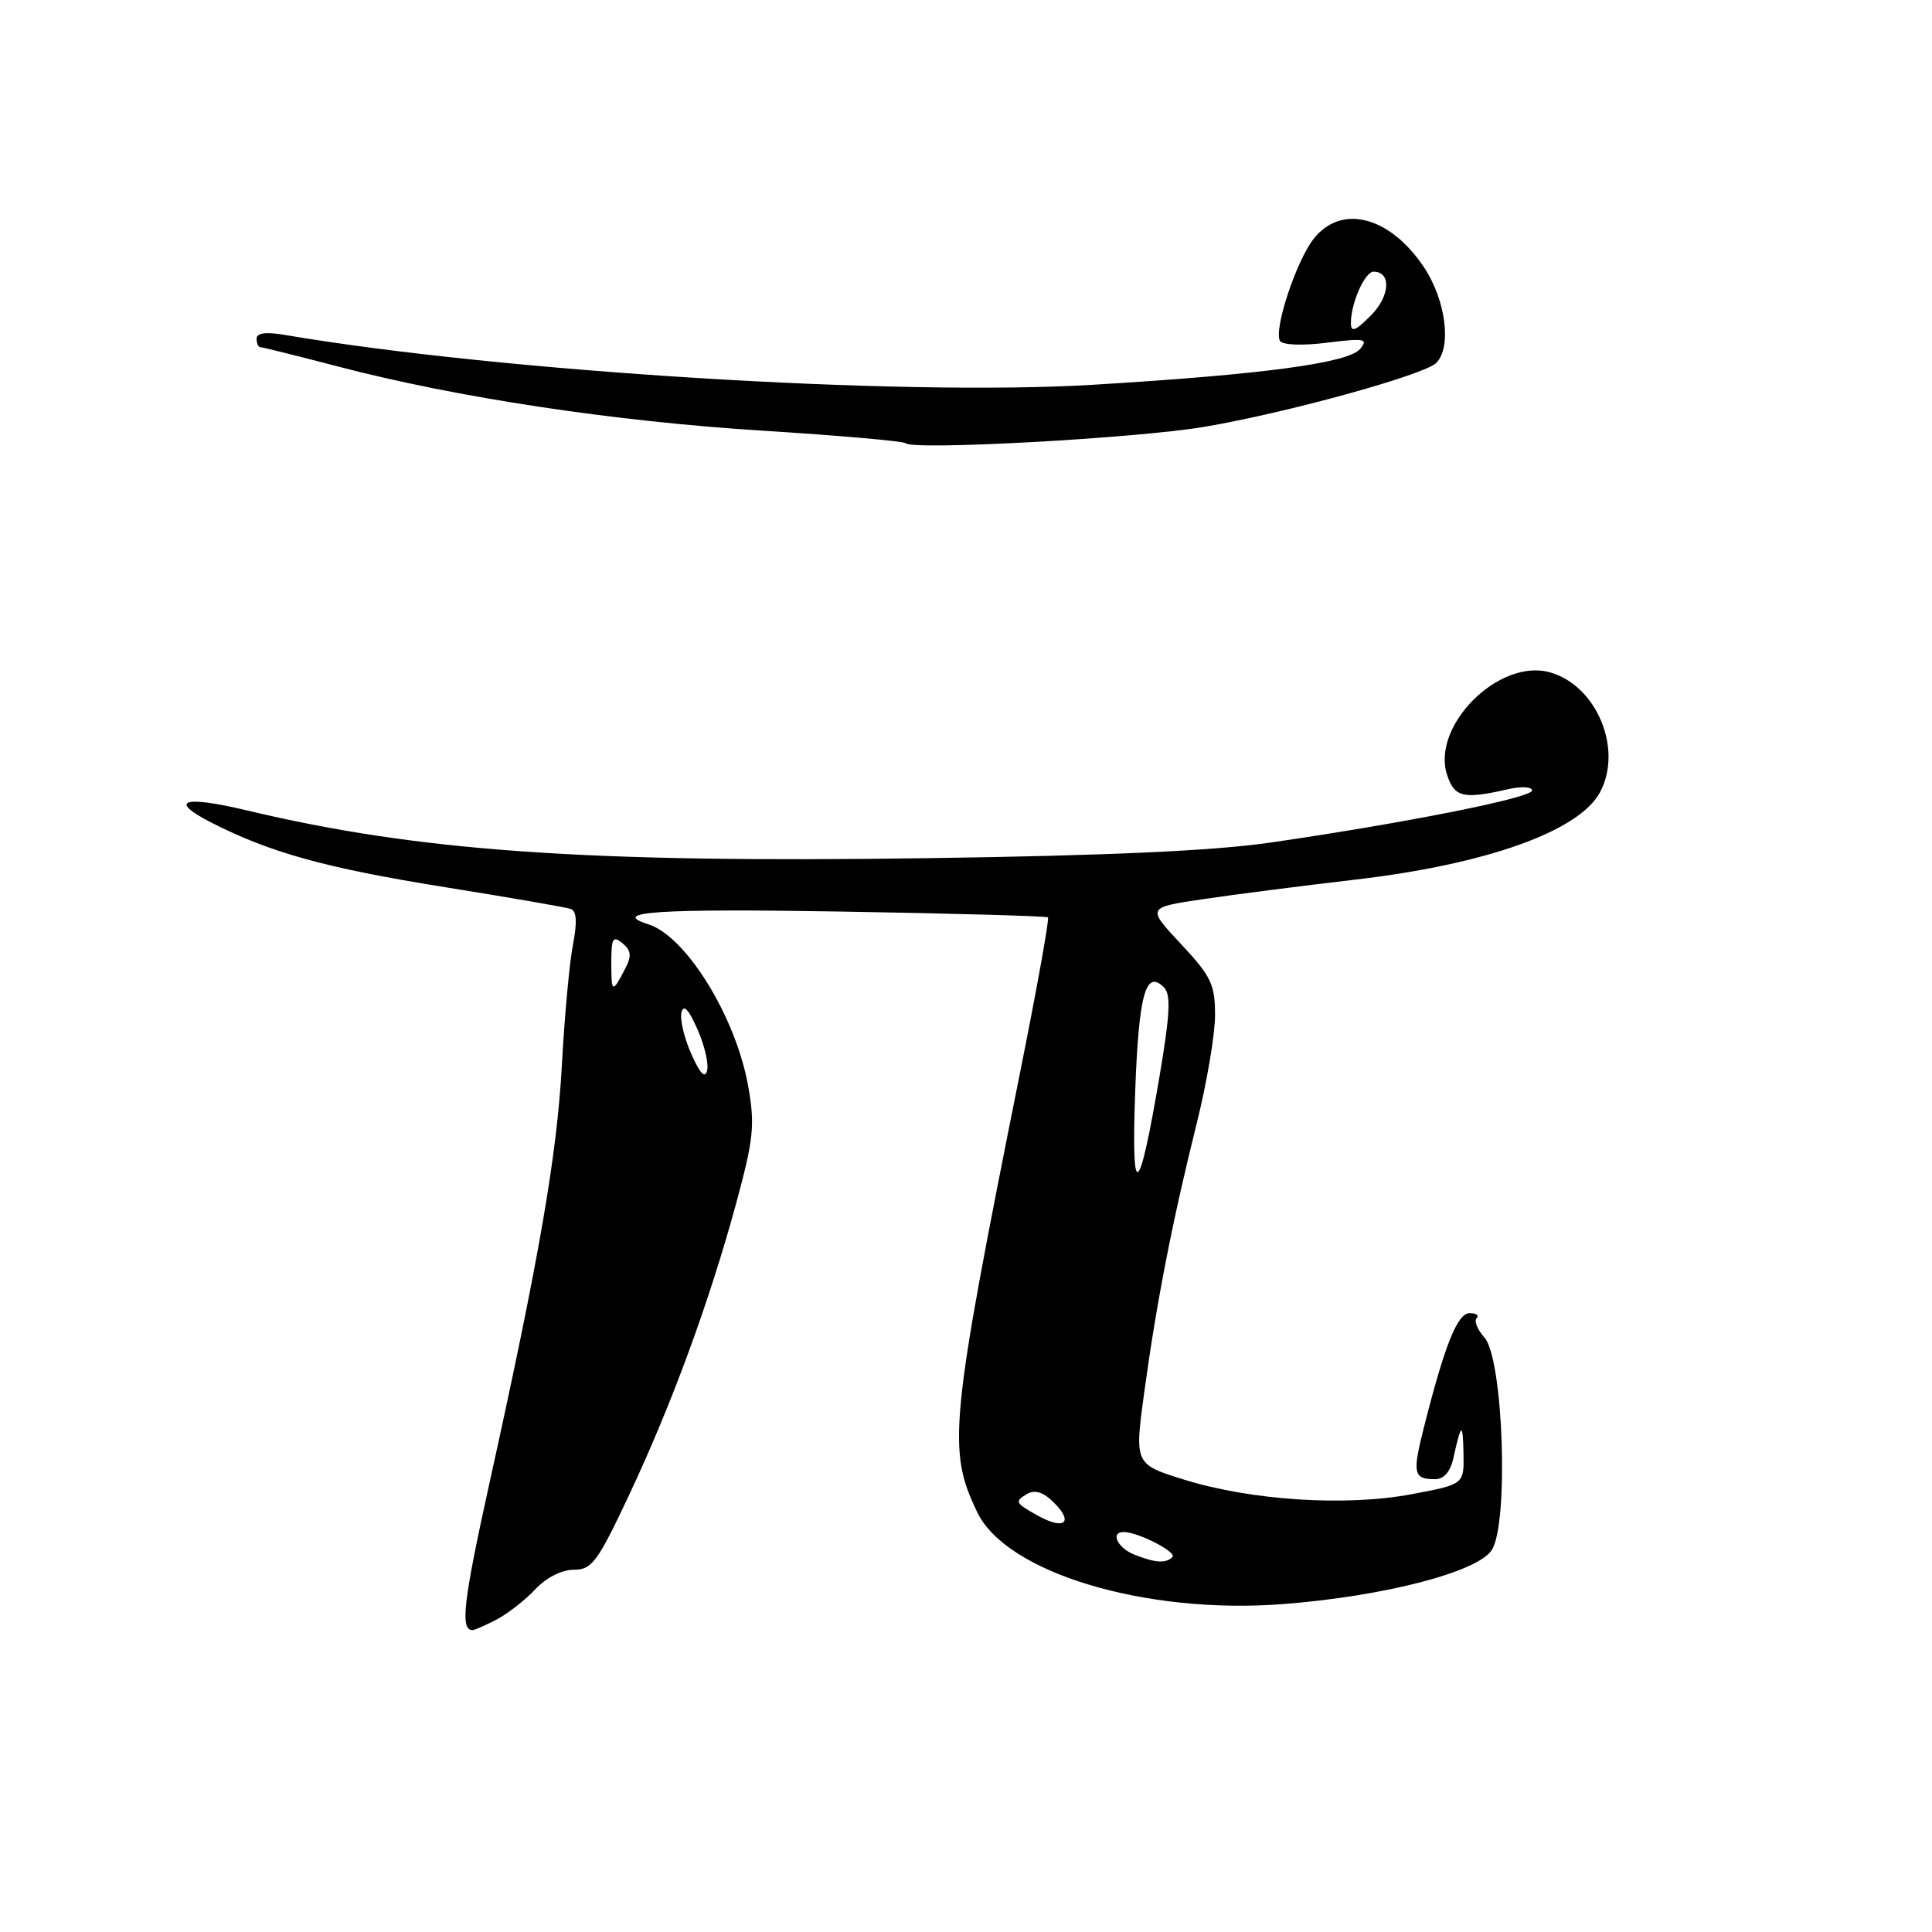 <?xml version="1.0" encoding="UTF-8" standalone="no"?>
<!DOCTYPE svg PUBLIC "-//W3C//DTD SVG 1.1//EN" "http://www.w3.org/Graphics/SVG/1.1/DTD/svg11.dtd" >
<svg xmlns="http://www.w3.org/2000/svg" xmlns:xlink="http://www.w3.org/1999/xlink" version="1.1" viewBox="0 0 256 256">
 <g >
 <path fill="currentColor"
d=" M 65.80 214.60 C 67.28 213.82 69.59 212.02 70.92 210.60 C 72.37 209.05 74.43 208.00 76.02 208.00 C 78.43 208.00 79.17 207.00 83.36 198.09 C 89.01 186.08 93.95 172.62 97.52 159.54 C 99.86 150.93 100.05 149.09 99.15 143.98 C 97.54 134.81 90.93 124.06 85.92 122.48 C 80.66 120.81 87.17 120.38 111.70 120.79 C 126.44 121.04 138.66 121.38 138.86 121.56 C 139.06 121.74 137.39 131.02 135.15 142.19 C 125.84 188.67 125.51 192.09 129.49 200.38 C 133.34 208.41 151.79 213.95 170.00 212.55 C 183.35 211.52 195.75 208.32 197.66 205.40 C 199.95 201.90 199.20 179.98 196.69 177.22 C 195.76 176.18 195.30 175.04 195.66 174.67 C 196.03 174.30 195.62 174.00 194.75 174.00 C 193.12 174.00 191.46 178.13 188.66 189.19 C 187.13 195.25 187.29 196.00 190.15 196.00 C 191.31 196.00 192.18 195.02 192.57 193.25 C 193.62 188.49 193.84 188.39 193.92 192.59 C 194.00 196.68 194.00 196.68 187.05 197.99 C 178.34 199.63 165.83 198.83 156.90 196.06 C 150.31 194.01 150.31 194.01 151.65 184.26 C 153.28 172.36 155.39 161.61 158.58 148.82 C 159.91 143.49 161.00 137.06 161.00 134.53 C 161.00 130.44 160.49 129.37 156.48 125.08 C 151.96 120.25 151.96 120.25 159.37 119.15 C 163.45 118.54 172.59 117.37 179.70 116.54 C 197.01 114.51 209.25 110.13 212.01 104.98 C 215.08 99.25 211.56 90.83 205.38 89.09 C 198.59 87.18 189.56 96.25 191.77 102.75 C 192.75 105.65 193.93 105.92 199.75 104.59 C 201.57 104.17 203.00 104.24 203.00 104.75 C 203.00 105.71 186.17 109.06 168.31 111.65 C 160.88 112.73 146.72 113.38 123.00 113.71 C 77.67 114.36 55.52 112.81 32.79 107.40 C 24.27 105.37 22.23 106.03 27.95 108.97 C 35.81 112.99 43.15 115.02 59.00 117.56 C 67.53 118.93 75.01 120.22 75.63 120.44 C 76.41 120.72 76.50 122.17 75.92 125.17 C 75.46 127.55 74.80 134.68 74.46 141.00 C 73.81 153.03 71.49 166.49 64.90 196.32 C 61.38 212.25 60.95 216.00 62.61 216.00 C 62.88 216.00 64.31 215.37 65.80 214.60 Z  M 159.50 56.57 C 170.33 54.75 188.71 49.69 190.31 48.09 C 192.39 46.01 191.58 39.75 188.67 35.39 C 184.15 28.64 177.73 26.99 174.07 31.64 C 171.74 34.61 168.73 43.75 169.61 45.18 C 169.95 45.72 172.58 45.82 175.84 45.41 C 180.82 44.79 181.34 44.89 180.23 46.23 C 178.67 48.11 167.31 49.63 144.73 50.99 C 119.24 52.52 66.43 49.26 37.75 44.38 C 35.25 43.95 34.00 44.12 34.00 44.87 C 34.00 45.49 34.22 46.00 34.49 46.00 C 34.76 46.00 39.37 47.15 44.74 48.55 C 60.52 52.69 81.41 55.84 101.10 57.07 C 111.22 57.71 119.72 58.45 120.00 58.73 C 120.95 59.70 150.52 58.08 159.50 56.57 Z  M 150.25 205.97 C 148.06 205.09 147.10 203.00 148.89 203.00 C 150.79 203.00 156.00 205.67 155.35 206.32 C 154.47 207.19 153.06 207.10 150.25 205.97 Z  M 137.50 200.82 C 134.53 199.16 134.43 198.97 136.01 198.00 C 136.97 197.40 138.05 197.64 139.23 198.71 C 142.39 201.57 141.28 202.93 137.50 200.82 Z  M 150.42 144.60 C 150.89 131.75 151.81 128.41 154.22 130.82 C 155.17 131.77 155.05 134.31 153.64 142.64 C 150.89 158.87 149.88 159.49 150.42 144.60 Z  M 91.60 139.65 C 90.66 137.54 90.07 135.06 90.30 134.15 C 90.57 133.03 91.25 133.74 92.40 136.35 C 93.34 138.46 93.93 140.94 93.70 141.85 C 93.43 142.97 92.75 142.26 91.60 139.65 Z  M 81.00 127.54 C 81.00 124.31 81.22 123.94 82.48 124.98 C 83.64 125.95 83.72 126.67 82.84 128.36 C 81.13 131.66 81.00 131.60 81.00 127.54 Z  M 179.00 42.79 C 179.00 40.17 180.85 36.00 182.01 36.00 C 184.39 36.00 184.19 39.27 181.64 41.81 C 179.57 43.88 179.00 44.09 179.00 42.79 Z "/>
</g>
</svg>